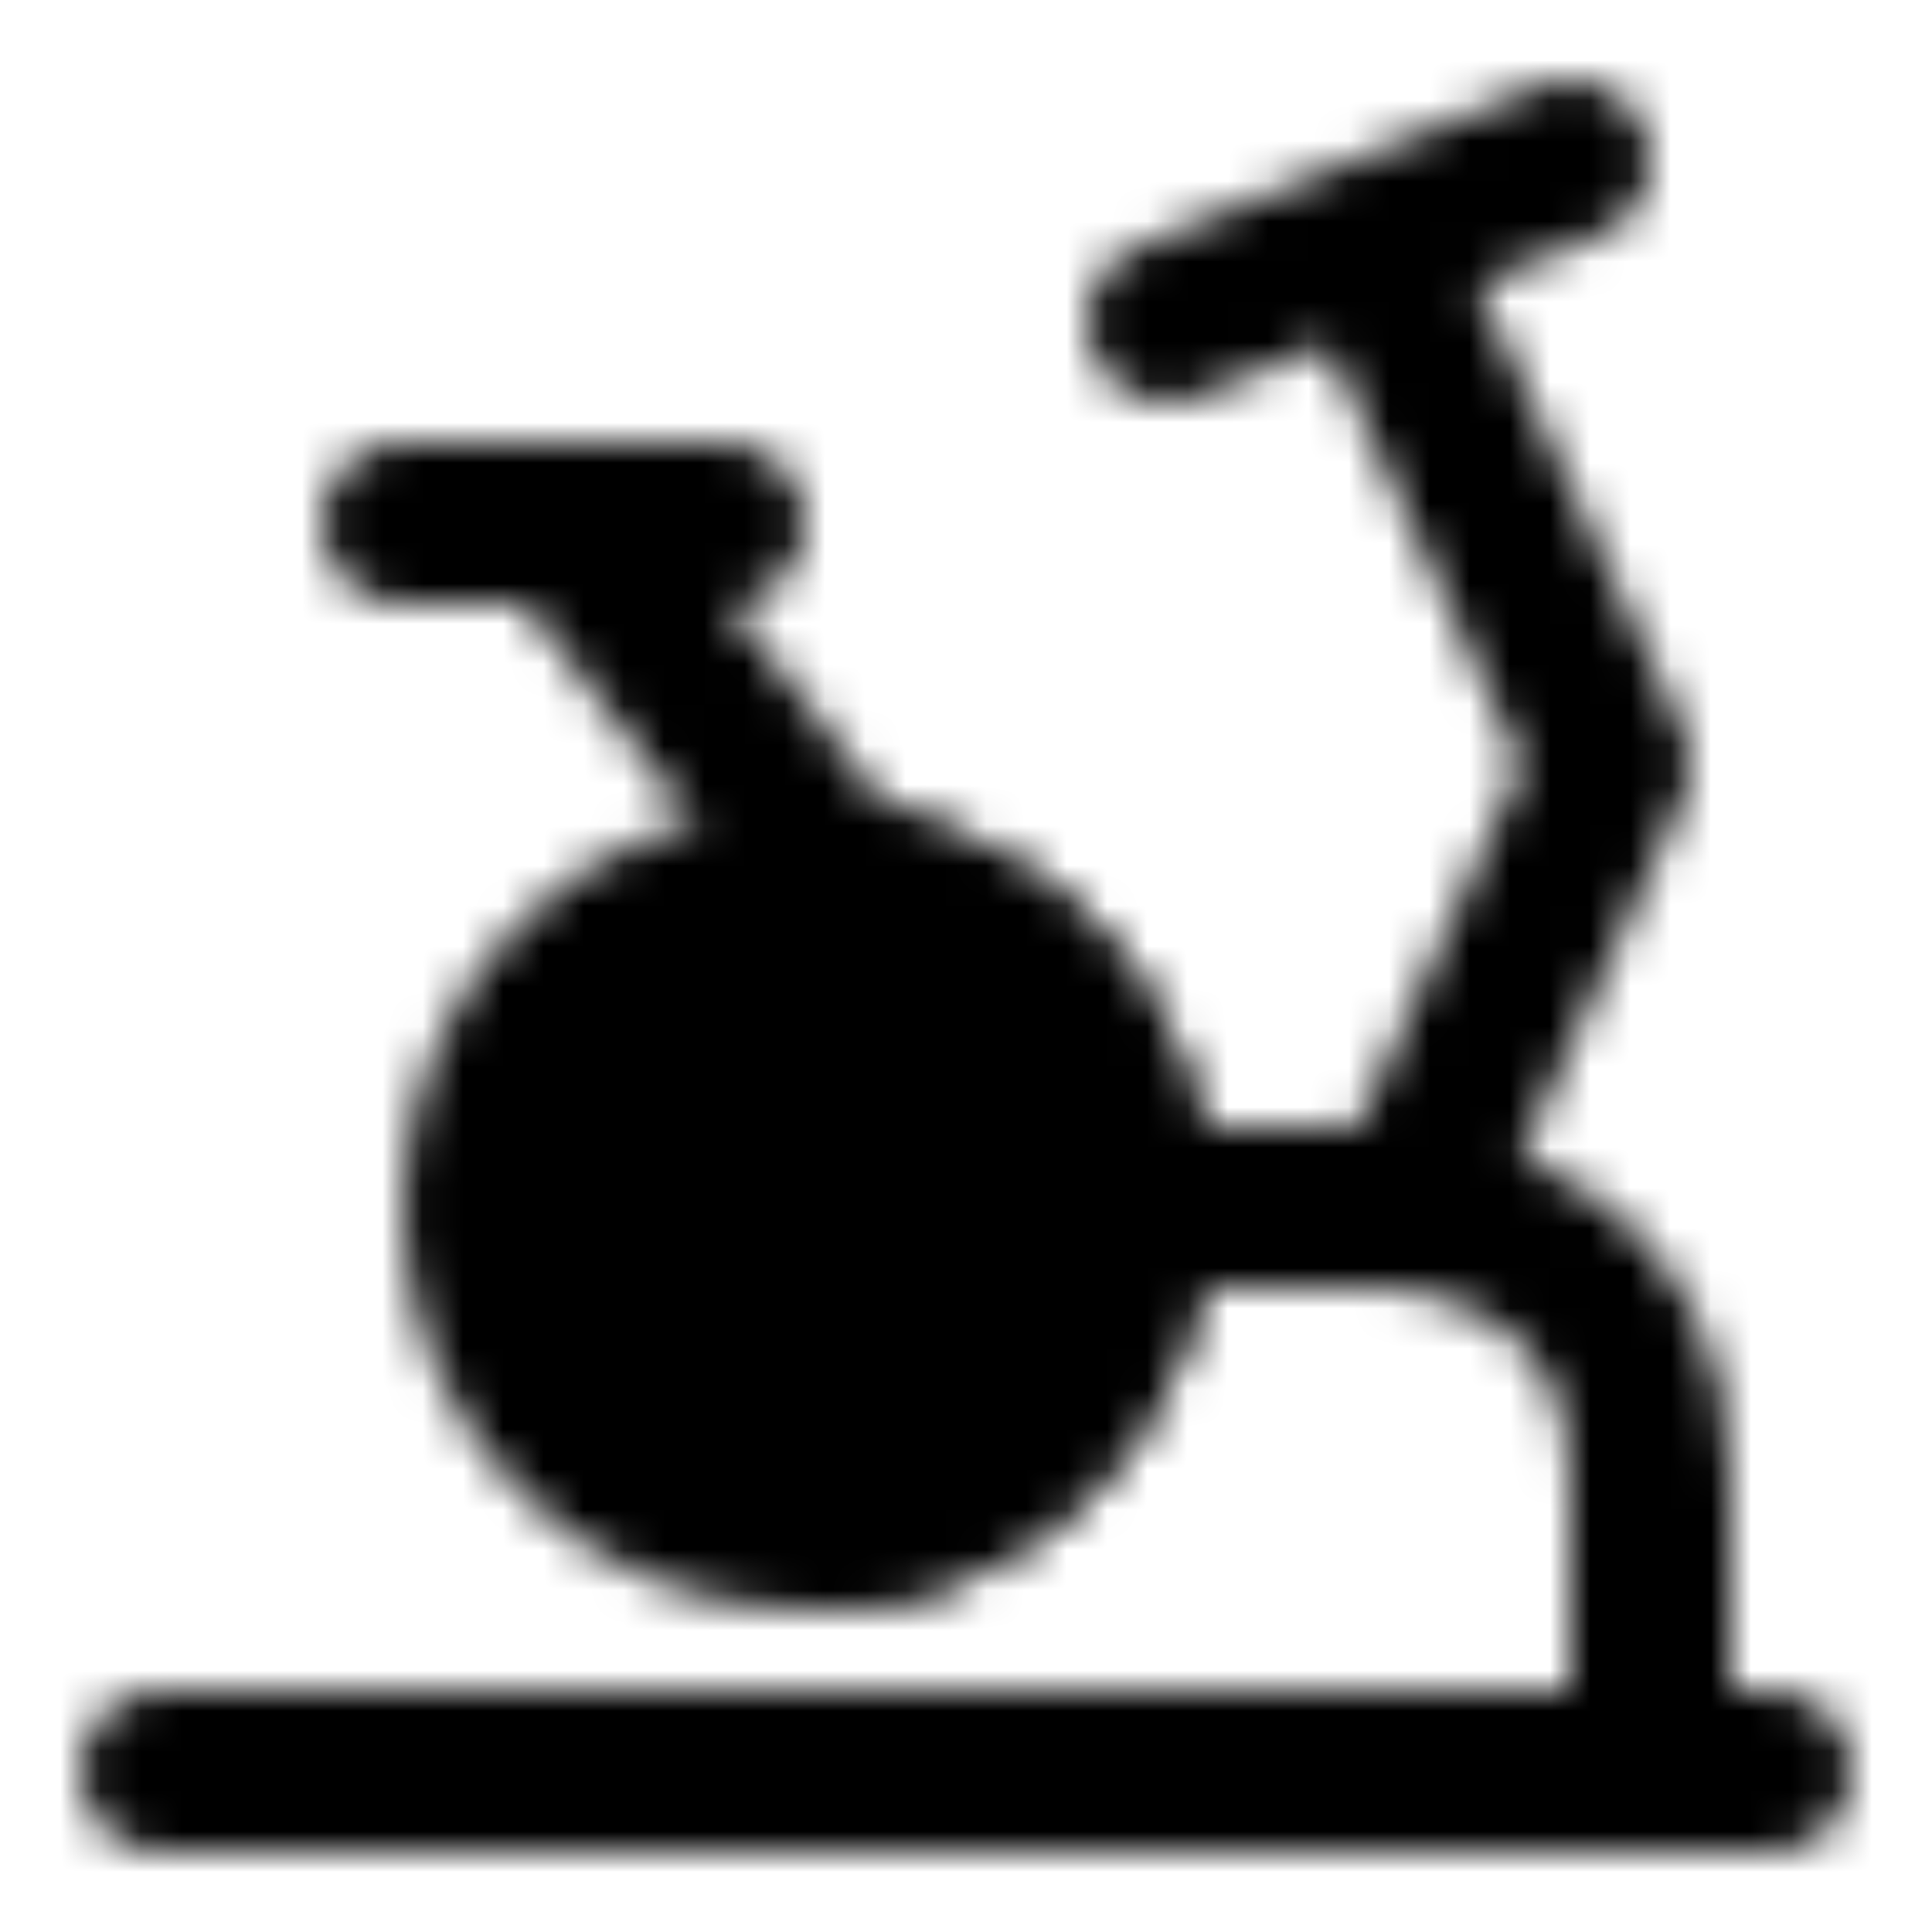 <svg xmlns="http://www.w3.org/2000/svg" width="1em" height="1em" viewBox="0 0 48 48"><defs><mask id="IconifyId195ad048a32870fdf1248"><g fill="none" stroke="#fff" stroke-width="4"><path stroke-linecap="round" stroke-linejoin="round" d="M4 44h40M28 30h6.19c2.27 0 6.81 1.344 6.81 6.72V44m-6-14l5-11l-6-13m-5 2l10-4"/><circle cx="20" cy="30" r="8" fill="#555"/><path stroke-linecap="round" stroke-linejoin="round" d="M20 30h8m-7-8l-7-9m-4 0h8"/><path d="M20 38a8 8 0 1 0 0-16"/></g></mask></defs><path fill="currentColor" d="M0 0h48v48H0z" mask="url(#IconifyId195ad048a32870fdf1248)"/></svg>